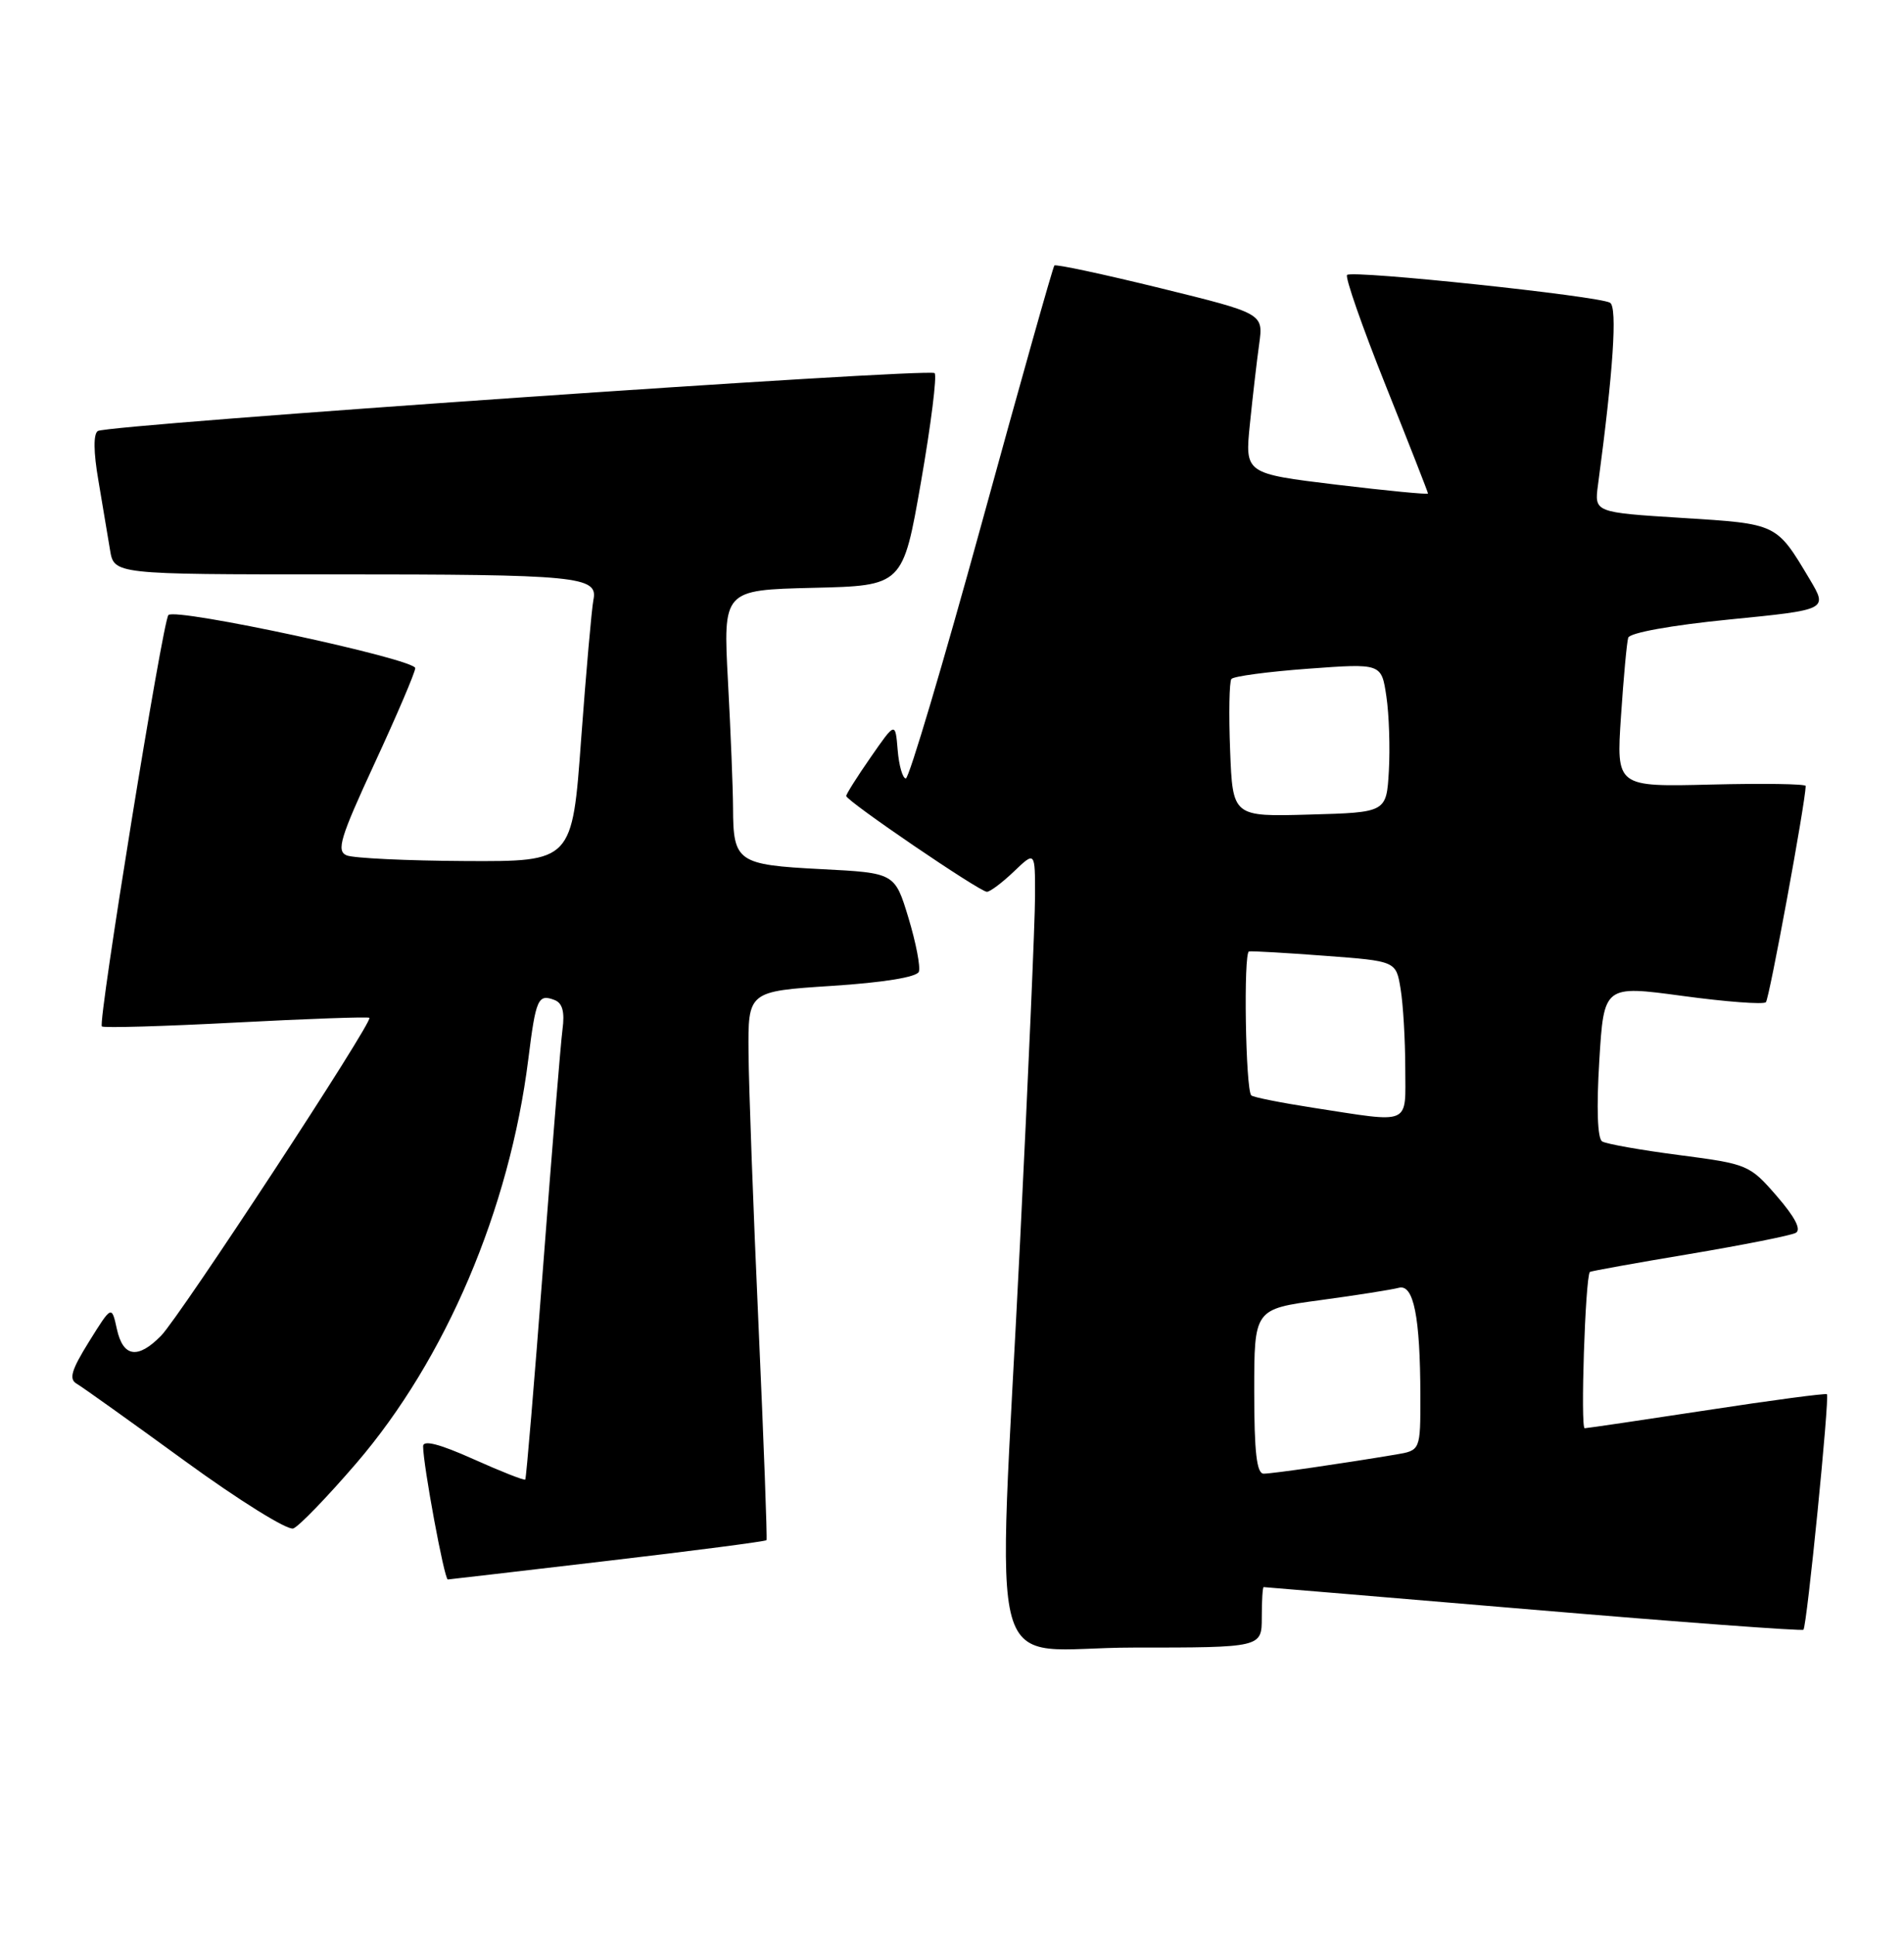 <?xml version="1.0" encoding="UTF-8" standalone="no"?>
<!DOCTYPE svg PUBLIC "-//W3C//DTD SVG 1.1//EN" "http://www.w3.org/Graphics/SVG/1.1/DTD/svg11.dtd" >
<svg xmlns="http://www.w3.org/2000/svg" xmlns:xlink="http://www.w3.org/1999/xlink" version="1.1" viewBox="0 0 252 256">
 <g >
 <path fill="currentColor"
d=" M 167.00 214.00 C 167.00 211.80 167.11 210.00 167.25 210.00 C 167.39 210.00 183.44 211.35 202.92 212.99 C 222.41 214.64 238.50 215.83 238.69 215.64 C 239.15 215.18 242.17 184.83 241.80 184.48 C 241.63 184.33 234.53 185.27 226.00 186.58 C 217.47 187.88 210.16 188.96 209.74 188.98 C 209.16 188.99 209.81 169.16 210.42 168.30 C 210.49 168.20 216.39 167.13 223.53 165.94 C 230.66 164.74 237.03 163.48 237.67 163.13 C 238.44 162.72 237.59 161.06 235.17 158.27 C 231.57 154.12 231.32 154.02 222.27 152.84 C 217.20 152.18 212.60 151.37 212.05 151.03 C 211.43 150.65 211.29 146.63 211.67 140.39 C 212.28 130.37 212.28 130.37 222.71 131.78 C 228.45 132.56 233.40 132.93 233.72 132.61 C 234.17 132.16 238.93 106.32 238.99 104.00 C 239.00 103.72 233.36 103.64 226.46 103.81 C 213.92 104.12 213.92 104.12 214.54 94.81 C 214.88 89.69 215.31 85.00 215.50 84.38 C 215.70 83.73 221.20 82.73 228.88 81.97 C 241.92 80.68 241.92 80.68 239.52 76.65 C 235.09 69.23 235.28 69.32 222.62 68.53 C 211.01 67.80 211.01 67.80 211.50 64.15 C 213.52 49.10 214.08 40.67 213.10 40.06 C 211.66 39.17 178.95 35.71 178.29 36.38 C 178.00 36.67 180.29 43.23 183.38 50.96 C 186.47 58.69 189.00 65.14 189.00 65.30 C 189.00 65.46 183.55 64.93 176.88 64.13 C 164.76 62.66 164.76 62.66 165.43 56.08 C 165.80 52.46 166.35 47.69 166.66 45.49 C 167.21 41.48 167.21 41.48 153.55 38.12 C 146.04 36.28 139.74 34.93 139.55 35.13 C 139.35 35.34 135.03 50.69 129.93 69.25 C 124.83 87.81 120.31 103.00 119.89 103.00 C 119.47 103.00 118.98 101.31 118.81 99.25 C 118.50 95.50 118.50 95.50 115.25 100.18 C 113.46 102.75 112.00 105.07 112.00 105.32 C 112.00 105.97 129.67 118.00 130.62 118.00 C 131.04 118.00 132.65 116.79 134.20 115.31 C 137.00 112.63 137.00 112.63 136.99 118.56 C 136.99 121.83 136.09 142.50 135.00 164.50 C 132.01 224.92 130.07 218.00 150.00 218.00 C 167.00 218.00 167.00 218.00 167.00 214.00 Z  M 80.38 206.53 C 91.86 205.19 101.34 203.95 101.45 203.79 C 101.56 203.63 101.09 190.90 100.40 175.50 C 99.70 160.10 99.11 143.83 99.07 139.33 C 99.00 131.17 99.00 131.17 110.08 130.45 C 116.91 130.01 121.34 129.29 121.61 128.58 C 121.85 127.95 121.23 124.74 120.24 121.46 C 118.43 115.50 118.43 115.50 108.67 115.00 C 97.60 114.43 97.04 114.05 97.02 106.91 C 97.01 104.38 96.71 96.86 96.35 90.19 C 95.70 78.07 95.70 78.07 107.60 77.78 C 119.50 77.50 119.50 77.50 121.90 63.74 C 123.22 56.17 124.03 49.70 123.70 49.37 C 122.99 48.66 14.34 56.17 12.95 57.03 C 12.35 57.40 12.37 59.81 13.02 63.56 C 13.57 66.83 14.27 70.96 14.56 72.75 C 15.09 76.00 15.09 76.00 43.92 76.00 C 76.63 76.00 79.18 76.25 78.54 79.37 C 78.31 80.54 77.58 88.81 76.92 97.75 C 75.74 114.00 75.74 114.00 61.62 113.93 C 53.85 113.89 46.77 113.55 45.88 113.18 C 44.49 112.60 45.02 110.86 49.58 101.00 C 52.51 94.67 54.93 89.01 54.96 88.41 C 55.00 87.22 23.28 80.39 22.29 81.38 C 21.54 82.13 12.94 135.27 13.48 135.81 C 13.70 136.03 21.67 135.80 31.19 135.30 C 40.71 134.80 48.67 134.52 48.89 134.67 C 49.47 135.08 23.85 174.16 21.31 176.75 C 18.23 179.88 16.29 179.58 15.47 175.86 C 14.78 172.71 14.78 172.71 11.79 177.51 C 9.44 181.29 9.09 182.48 10.15 183.09 C 10.89 183.52 17.34 188.12 24.48 193.32 C 31.61 198.51 38.07 202.53 38.82 202.24 C 39.58 201.95 43.33 198.06 47.16 193.61 C 58.99 179.84 67.43 160.02 69.92 140.17 C 70.92 132.13 71.21 131.48 73.40 132.32 C 74.44 132.72 74.76 133.89 74.45 136.20 C 74.21 138.01 73.06 152.10 71.89 167.50 C 70.72 182.90 69.65 195.62 69.52 195.77 C 69.39 195.92 66.30 194.70 62.64 193.06 C 58.15 191.05 56.00 190.50 56.00 191.36 C 56.00 193.83 58.81 209.01 59.27 208.99 C 59.40 208.99 68.89 207.88 80.38 206.53 Z  M 166.00 184.10 C 166.00 173.21 166.00 173.21 174.75 172.03 C 179.56 171.38 184.23 170.64 185.12 170.40 C 187.10 169.85 187.97 174.21 187.99 184.70 C 188.00 191.91 188.00 191.91 184.75 192.46 C 177.64 193.65 168.43 194.99 167.25 194.99 C 166.33 195.00 166.00 192.16 166.00 184.10 Z  M 173.77 146.57 C 169.52 145.91 165.85 145.18 165.61 144.94 C 164.85 144.17 164.56 126.02 165.31 125.89 C 165.70 125.82 170.24 126.08 175.39 126.47 C 184.77 127.17 184.77 127.17 185.37 130.83 C 185.71 132.85 185.98 137.54 185.99 141.25 C 186.00 149.02 186.96 148.60 173.77 146.57 Z  M 162.81 99.28 C 162.62 94.45 162.70 90.20 162.98 89.84 C 163.27 89.48 167.85 88.87 173.17 88.48 C 182.84 87.77 182.84 87.77 183.49 92.14 C 183.85 94.54 183.99 98.97 183.82 102.00 C 183.50 107.50 183.50 107.50 173.32 107.78 C 163.15 108.07 163.15 108.07 162.81 99.28 Z "/>
</g>
</svg>